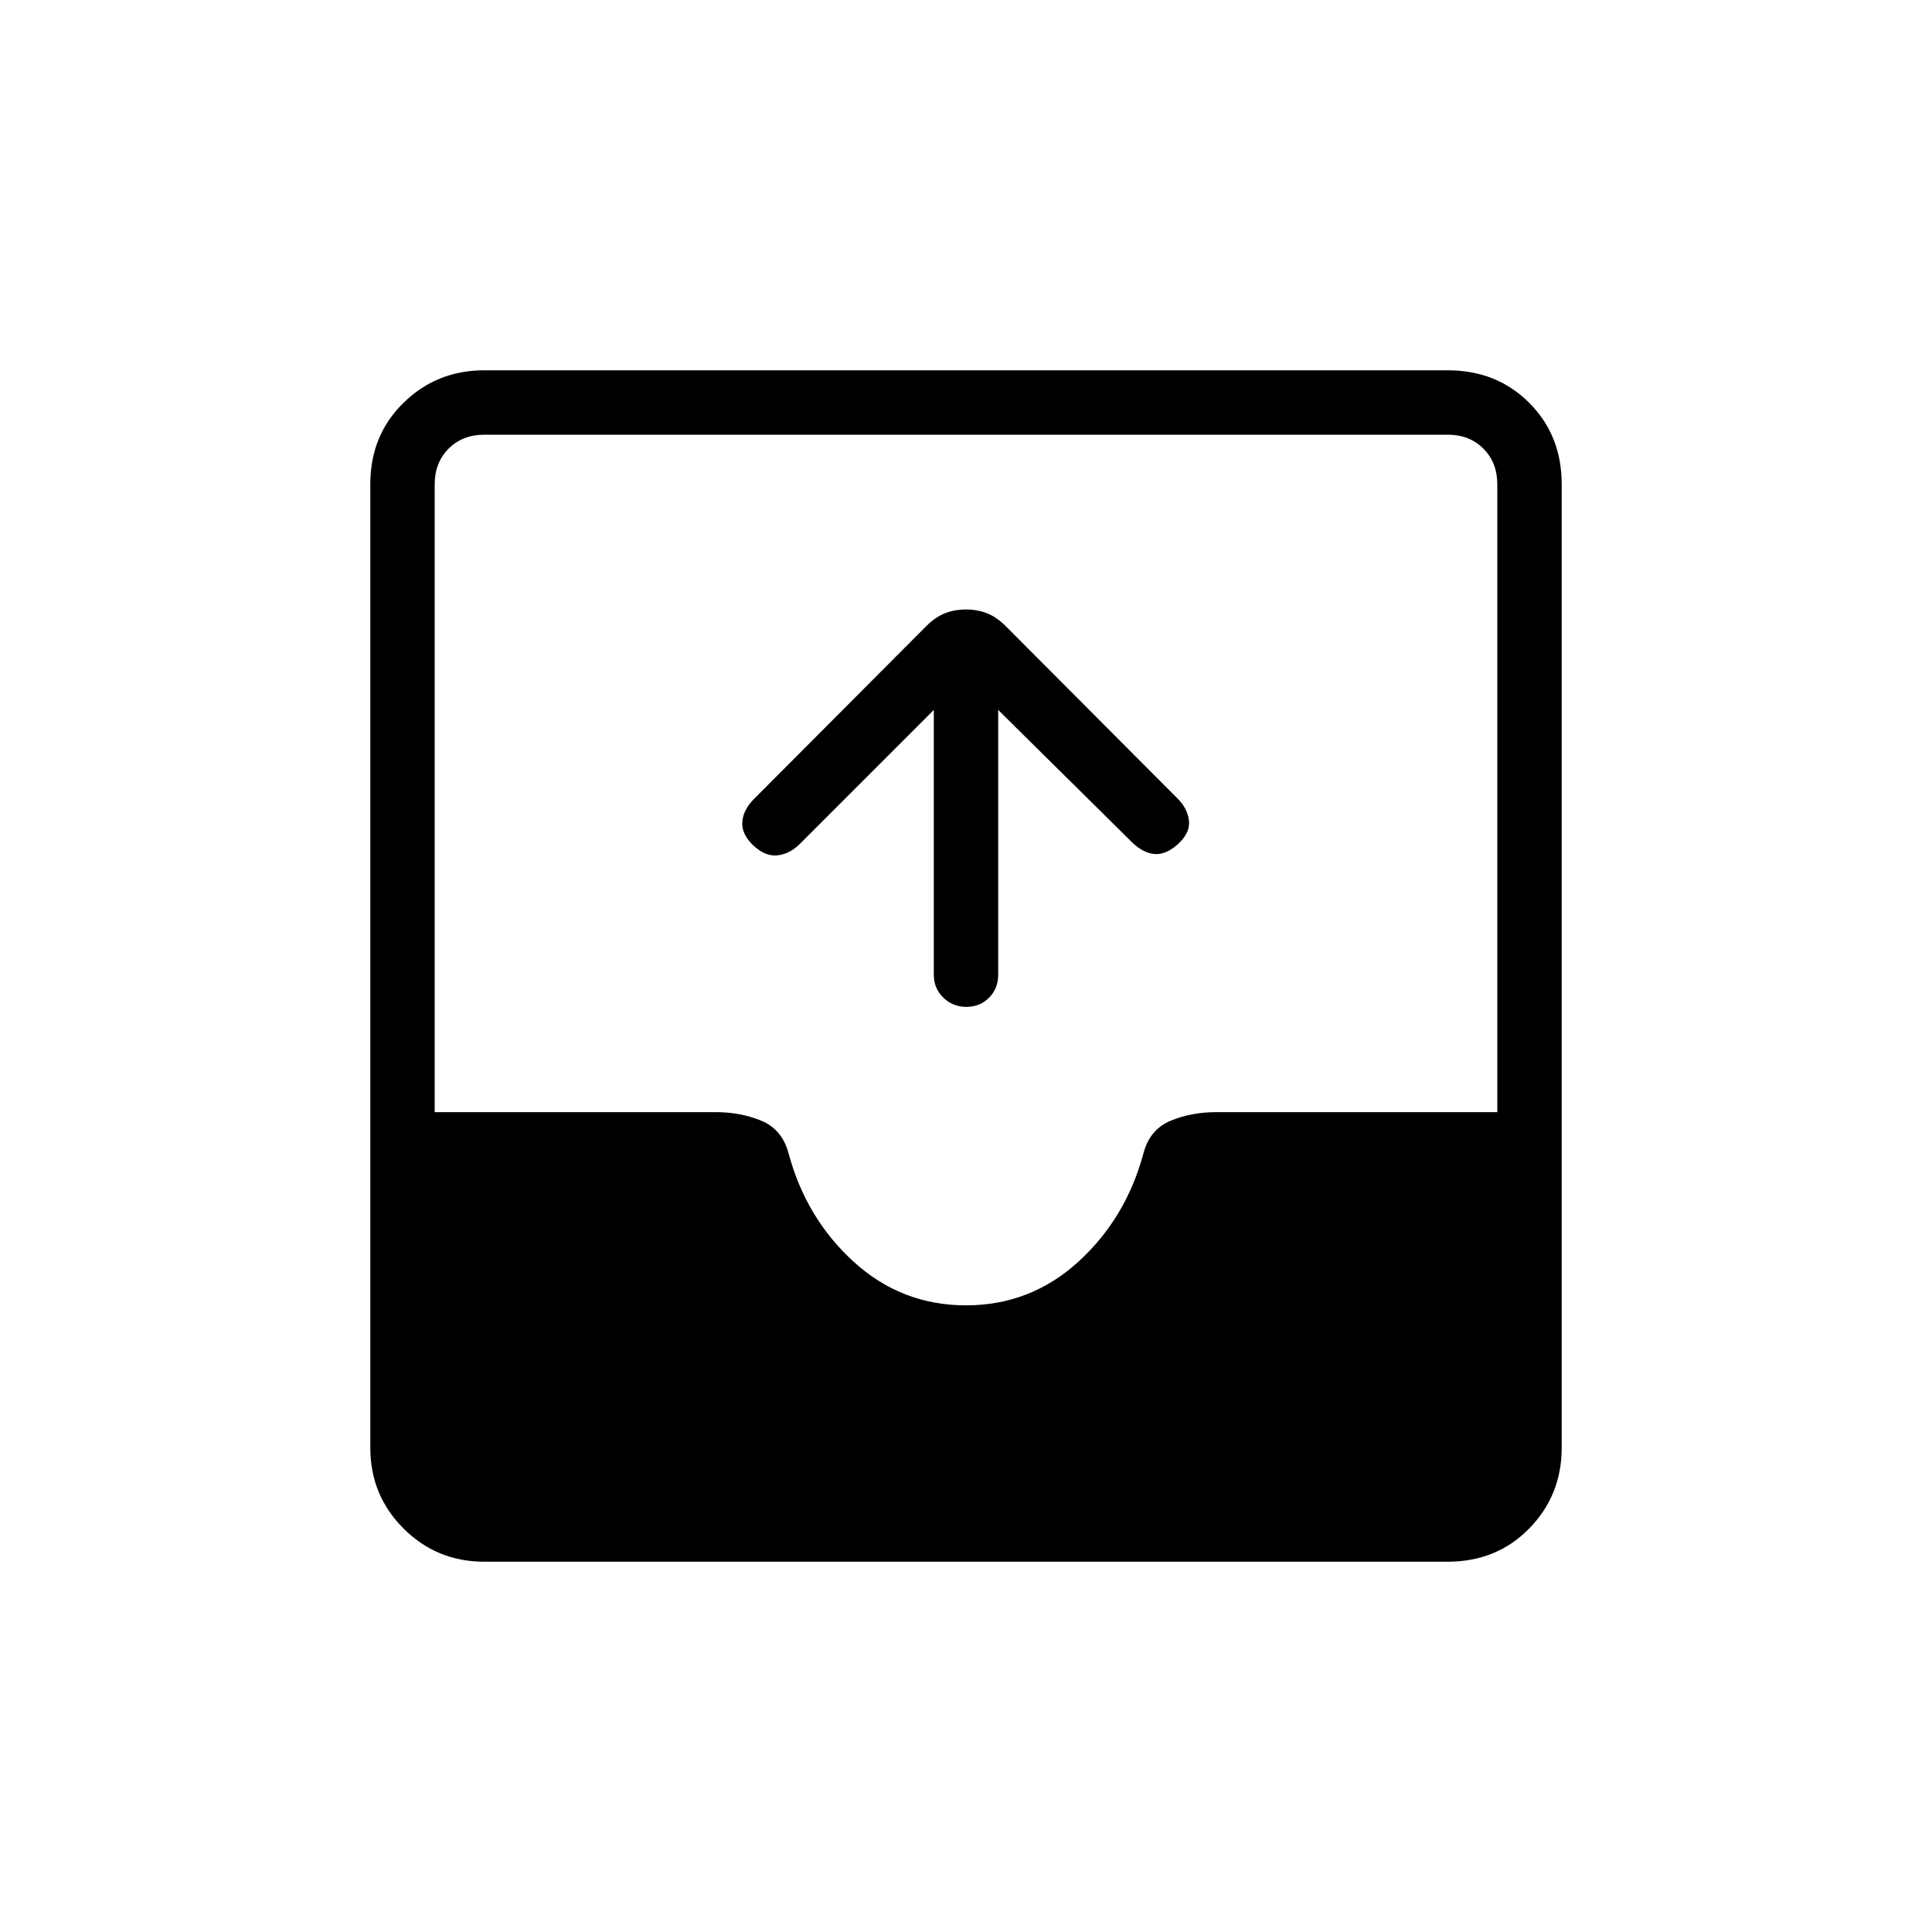 <svg xmlns="http://www.w3.org/2000/svg" height="20" viewBox="0 -960 960 960" width="20"><path d="M240.62-184q-23.62 0-40.12-16.5Q184-217 184-240.62v-478.76q0-24.32 16.5-40.47T240.62-776h478.76q24.32 0 40.47 16.15T776-719.38v478.76q0 23.62-16.15 40.12Q743.7-184 719.38-184H240.62ZM480-311.38q32 0 55.77-21.62 23.77-21.62 32.46-54.15 3.23-11.77 13.55-16 10.31-4.23 22.45-4.23H744v-312q0-10.77-6.92-17.7-6.93-6.92-17.7-6.92H240.62q-10.77 0-17.7 6.92-6.92 6.93-6.92 17.7v312h139.77q12.14 0 22.45 4.23 10.32 4.23 13.55 16 8.69 32.53 32.46 54.15Q448-311.38 480-311.38Zm-16-295.85-66.64 66.64q-4.82 4.82-10.86 5.59-6.04.77-12.13-4.85-5.91-5.61-5.52-11.65.38-6.04 5.83-11.52l85.43-85.71q4.64-4.67 9.43-6.54 4.78-1.88 10.46-1.88 5.68 0 10.46 1.88 4.79 1.87 9.43 6.54l85.43 85.71q4.68 4.71 5.45 10.64.77 5.92-5.14 11.53-6.09 5.62-11.75 5.23-5.65-.38-11.24-5.72L496-607.23v131.54q0 6.84-4.52 11.42t-11.27 4.58q-6.75 0-11.48-4.58T464-475.69v-131.54Z"/></svg>
